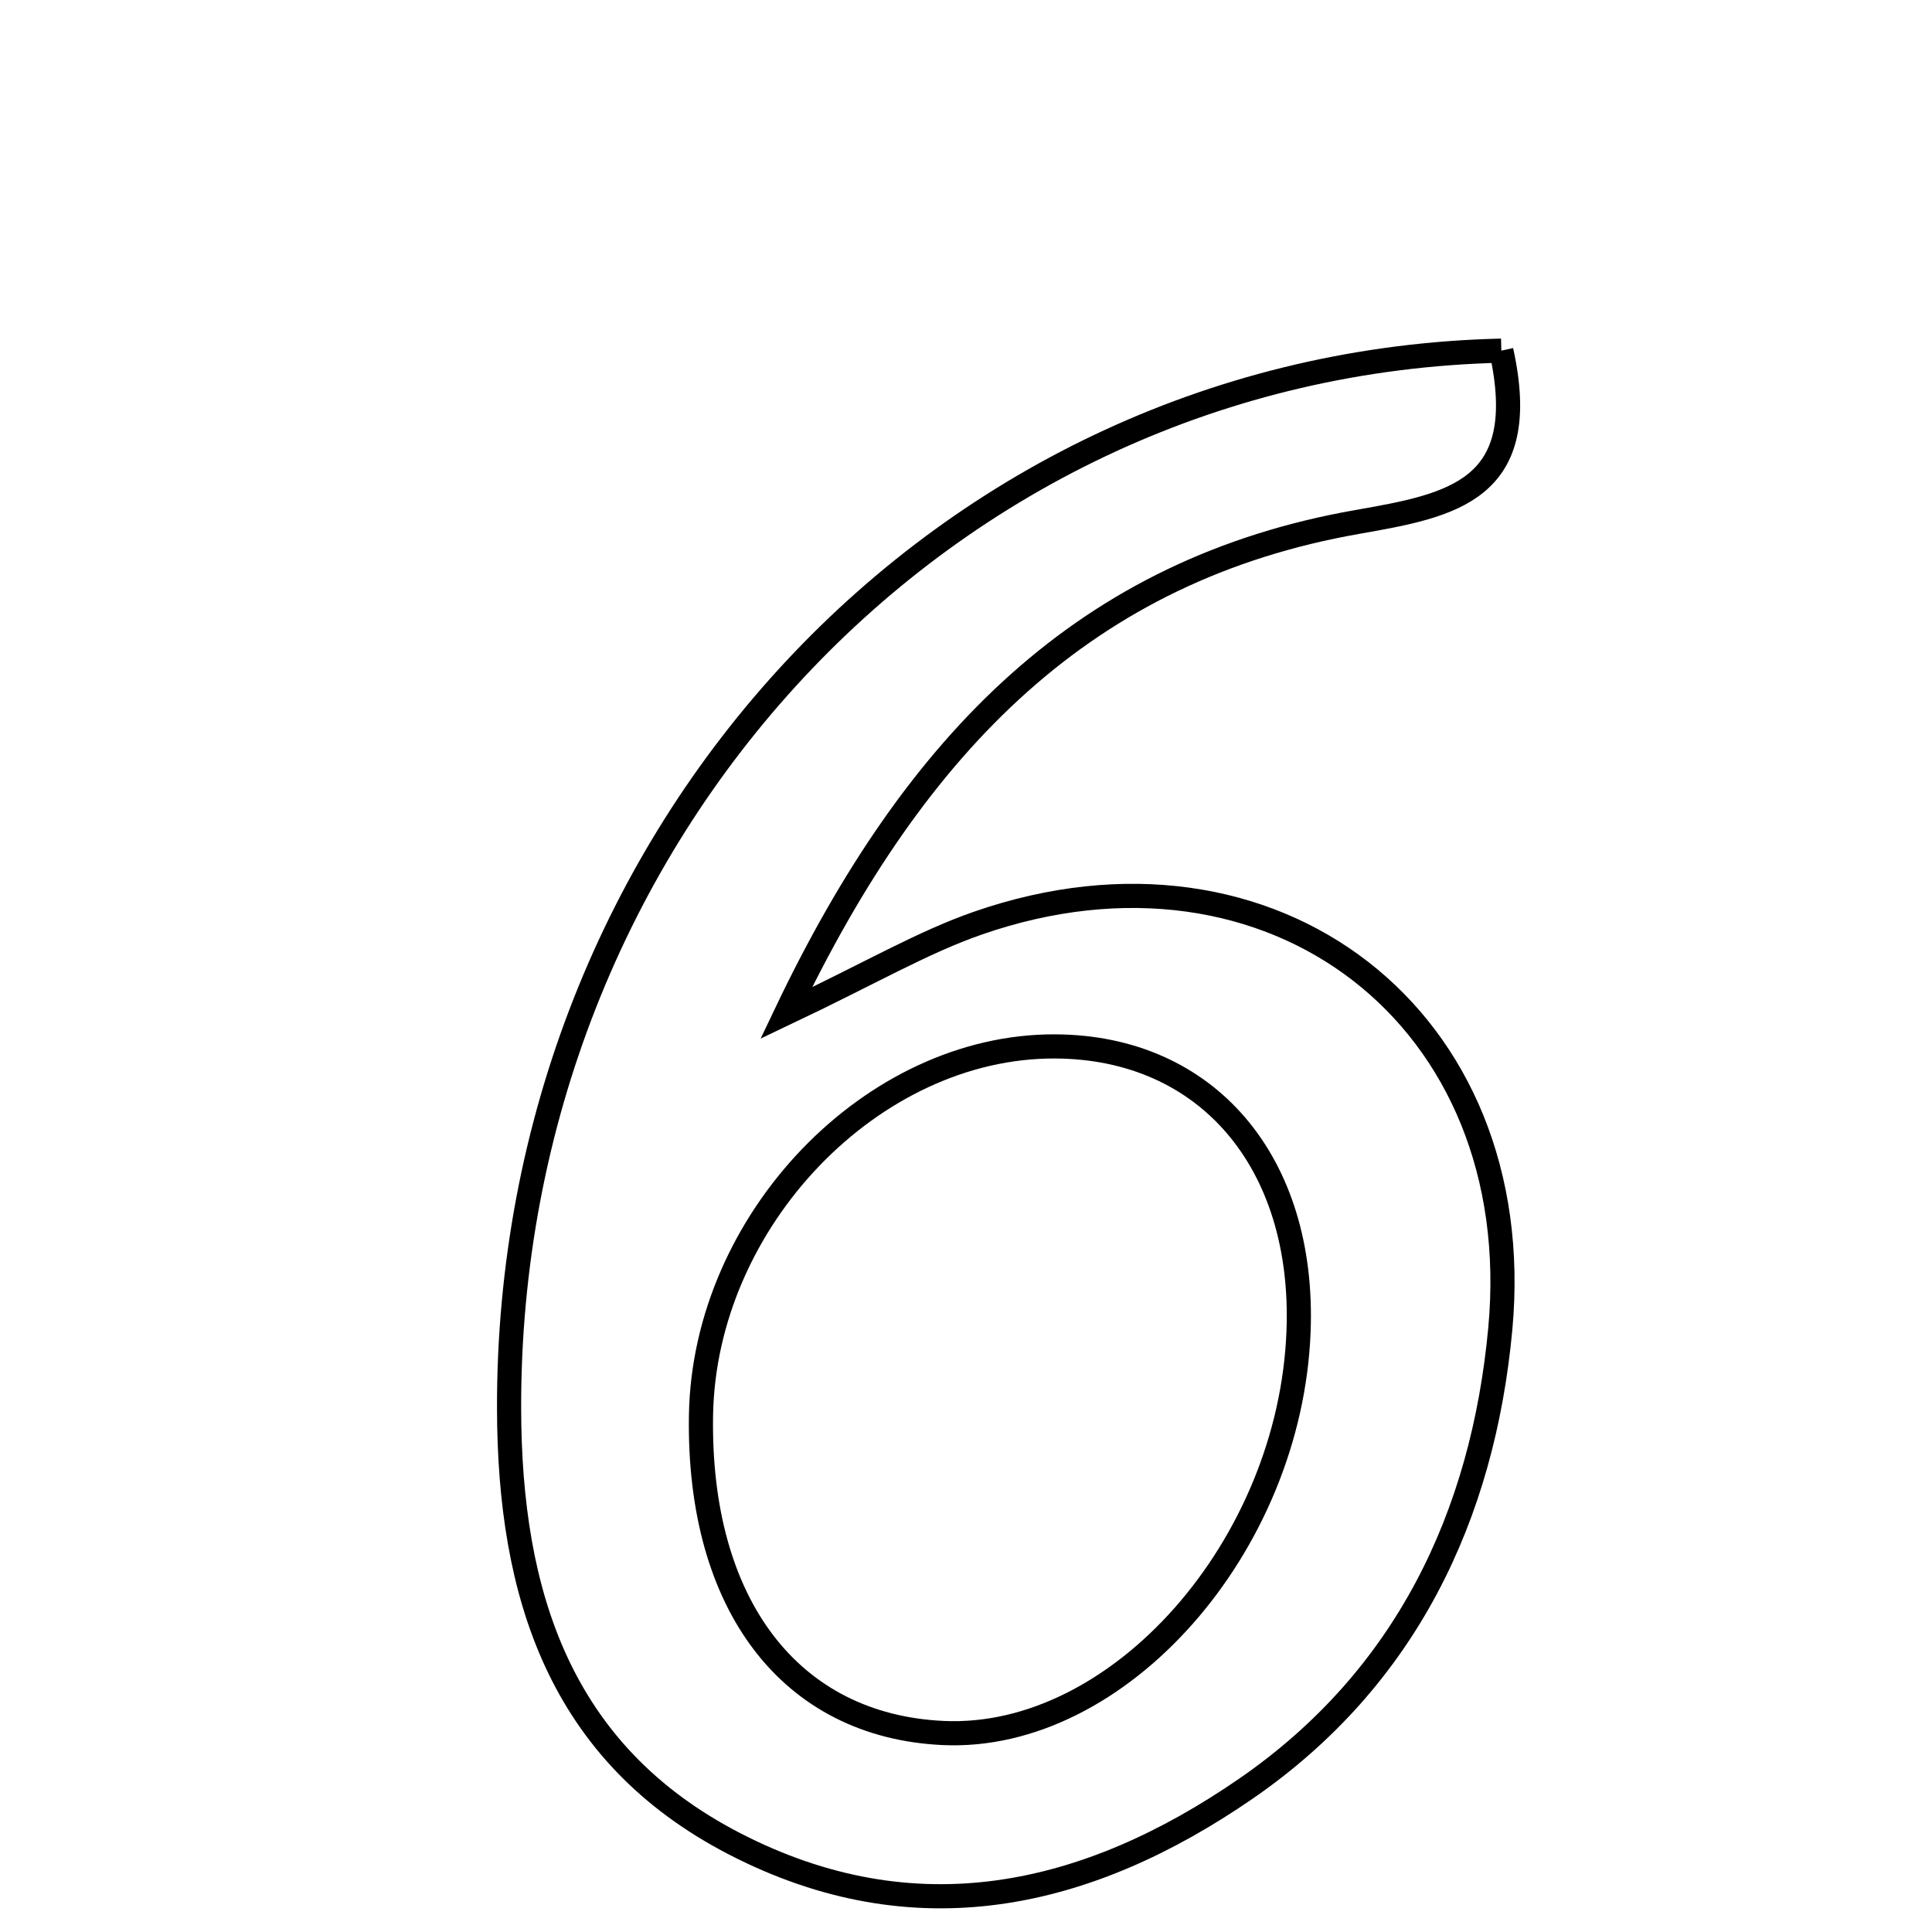 <svg xmlns="http://www.w3.org/2000/svg" viewBox="0.0 0.0 24.0 24.0" height="200px" width="200px"><path fill="none" stroke="black" stroke-width=".3" stroke-opacity="1.0"  filling="0" d="M18.65 4.356 C19.034 6.096 18.04 6.277 16.86 6.484 C13.508 7.073 11.386 9.187 9.766 12.585 C10.817 12.086 11.459 11.707 12.149 11.467 C15.806 10.197 18.995 12.645 18.637 16.509 C18.421 18.833 17.464 20.849 15.478 22.219 C13.499 23.583 11.364 24.061 9.124 22.904 C6.95 21.781 6.33 19.804 6.324 17.505 C6.303 10.369 11.705 4.517 18.65 4.356"></path>
<path fill="none" stroke="black" stroke-width=".3" stroke-opacity="1.0"  filling="0" d="M13.107 12.999 C14.993 13.007 16.212 14.435 16.131 16.54 C16.028 19.217 13.893 21.629 11.716 21.528 C9.817 21.44 8.67 19.934 8.708 17.583 C8.747 15.163 10.833 12.989 13.107 12.999"></path></svg>